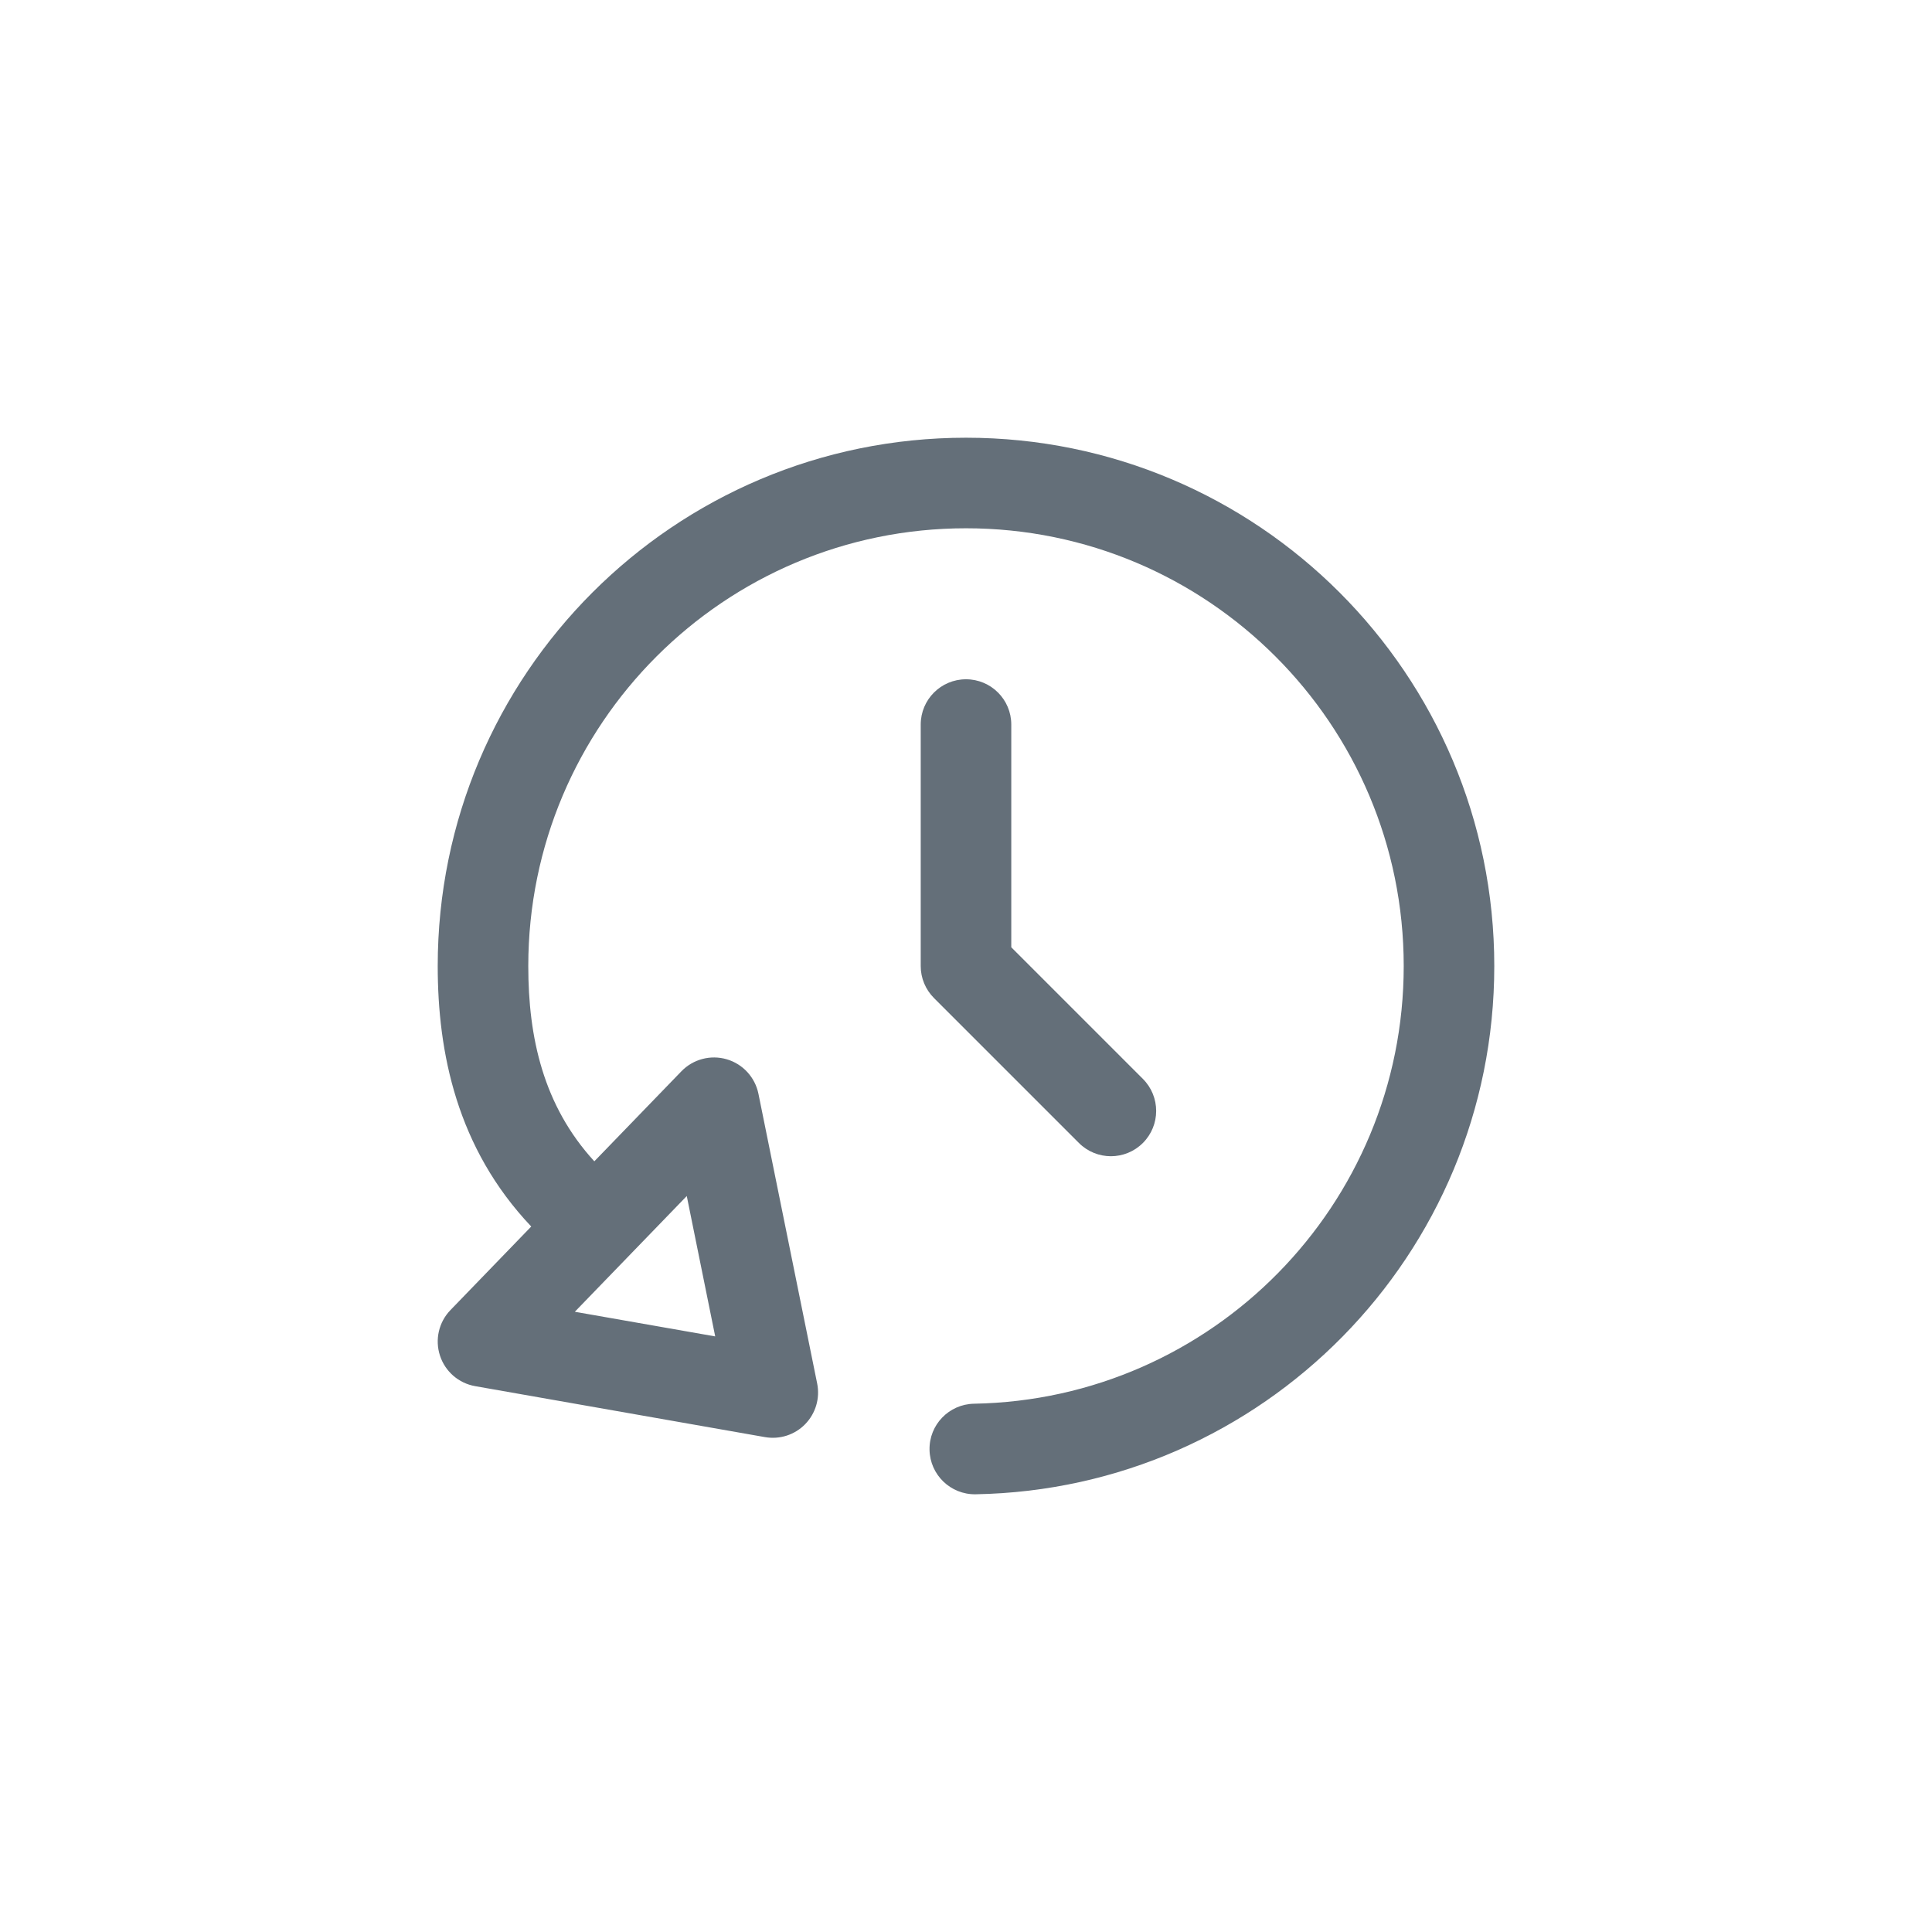 <svg width="32" height="32" viewBox="0 0 32 32" fill="none" xmlns="http://www.w3.org/2000/svg">
    <path fill-rule="evenodd" clip-rule="evenodd" d="M7.25 16.001C7.25 11.168 11.168 7.25 16 7.25C20.833 7.25 24.75 11.168 24.75 16.001C24.75 20.78 20.918 24.665 16.159 24.75C15.745 24.757 15.403 24.427 15.396 24.013C15.388 23.599 15.718 23.258 16.132 23.25C20.075 23.18 23.25 19.961 23.25 16.001C23.25 11.996 20.004 8.75 16 8.75C11.996 8.75 8.75 11.996 8.75 16.001C8.75 17.184 8.999 18.314 9.844 19.235L11.287 17.743C11.481 17.543 11.77 17.467 12.037 17.545C12.304 17.623 12.506 17.843 12.562 18.116L13.535 22.916C13.584 23.159 13.51 23.41 13.337 23.588C13.164 23.766 12.914 23.846 12.67 23.803L7.87 22.959C7.597 22.911 7.372 22.716 7.287 22.452C7.201 22.188 7.268 21.898 7.461 21.699L8.799 20.315C7.565 19.014 7.25 17.43 7.25 16.001ZM16 11.251C16.414 11.251 16.75 11.586 16.75 12.001V15.69L18.93 17.87C19.223 18.163 19.223 18.638 18.93 18.931C18.637 19.224 18.163 19.224 17.87 18.931L15.47 16.531C15.329 16.39 15.25 16.2 15.25 16.001V12.001C15.25 11.586 15.586 11.251 16 11.251ZM9.521 21.727L11.846 22.135L11.375 19.81L9.521 21.727Z" fill="#646F79"/>
</svg>
